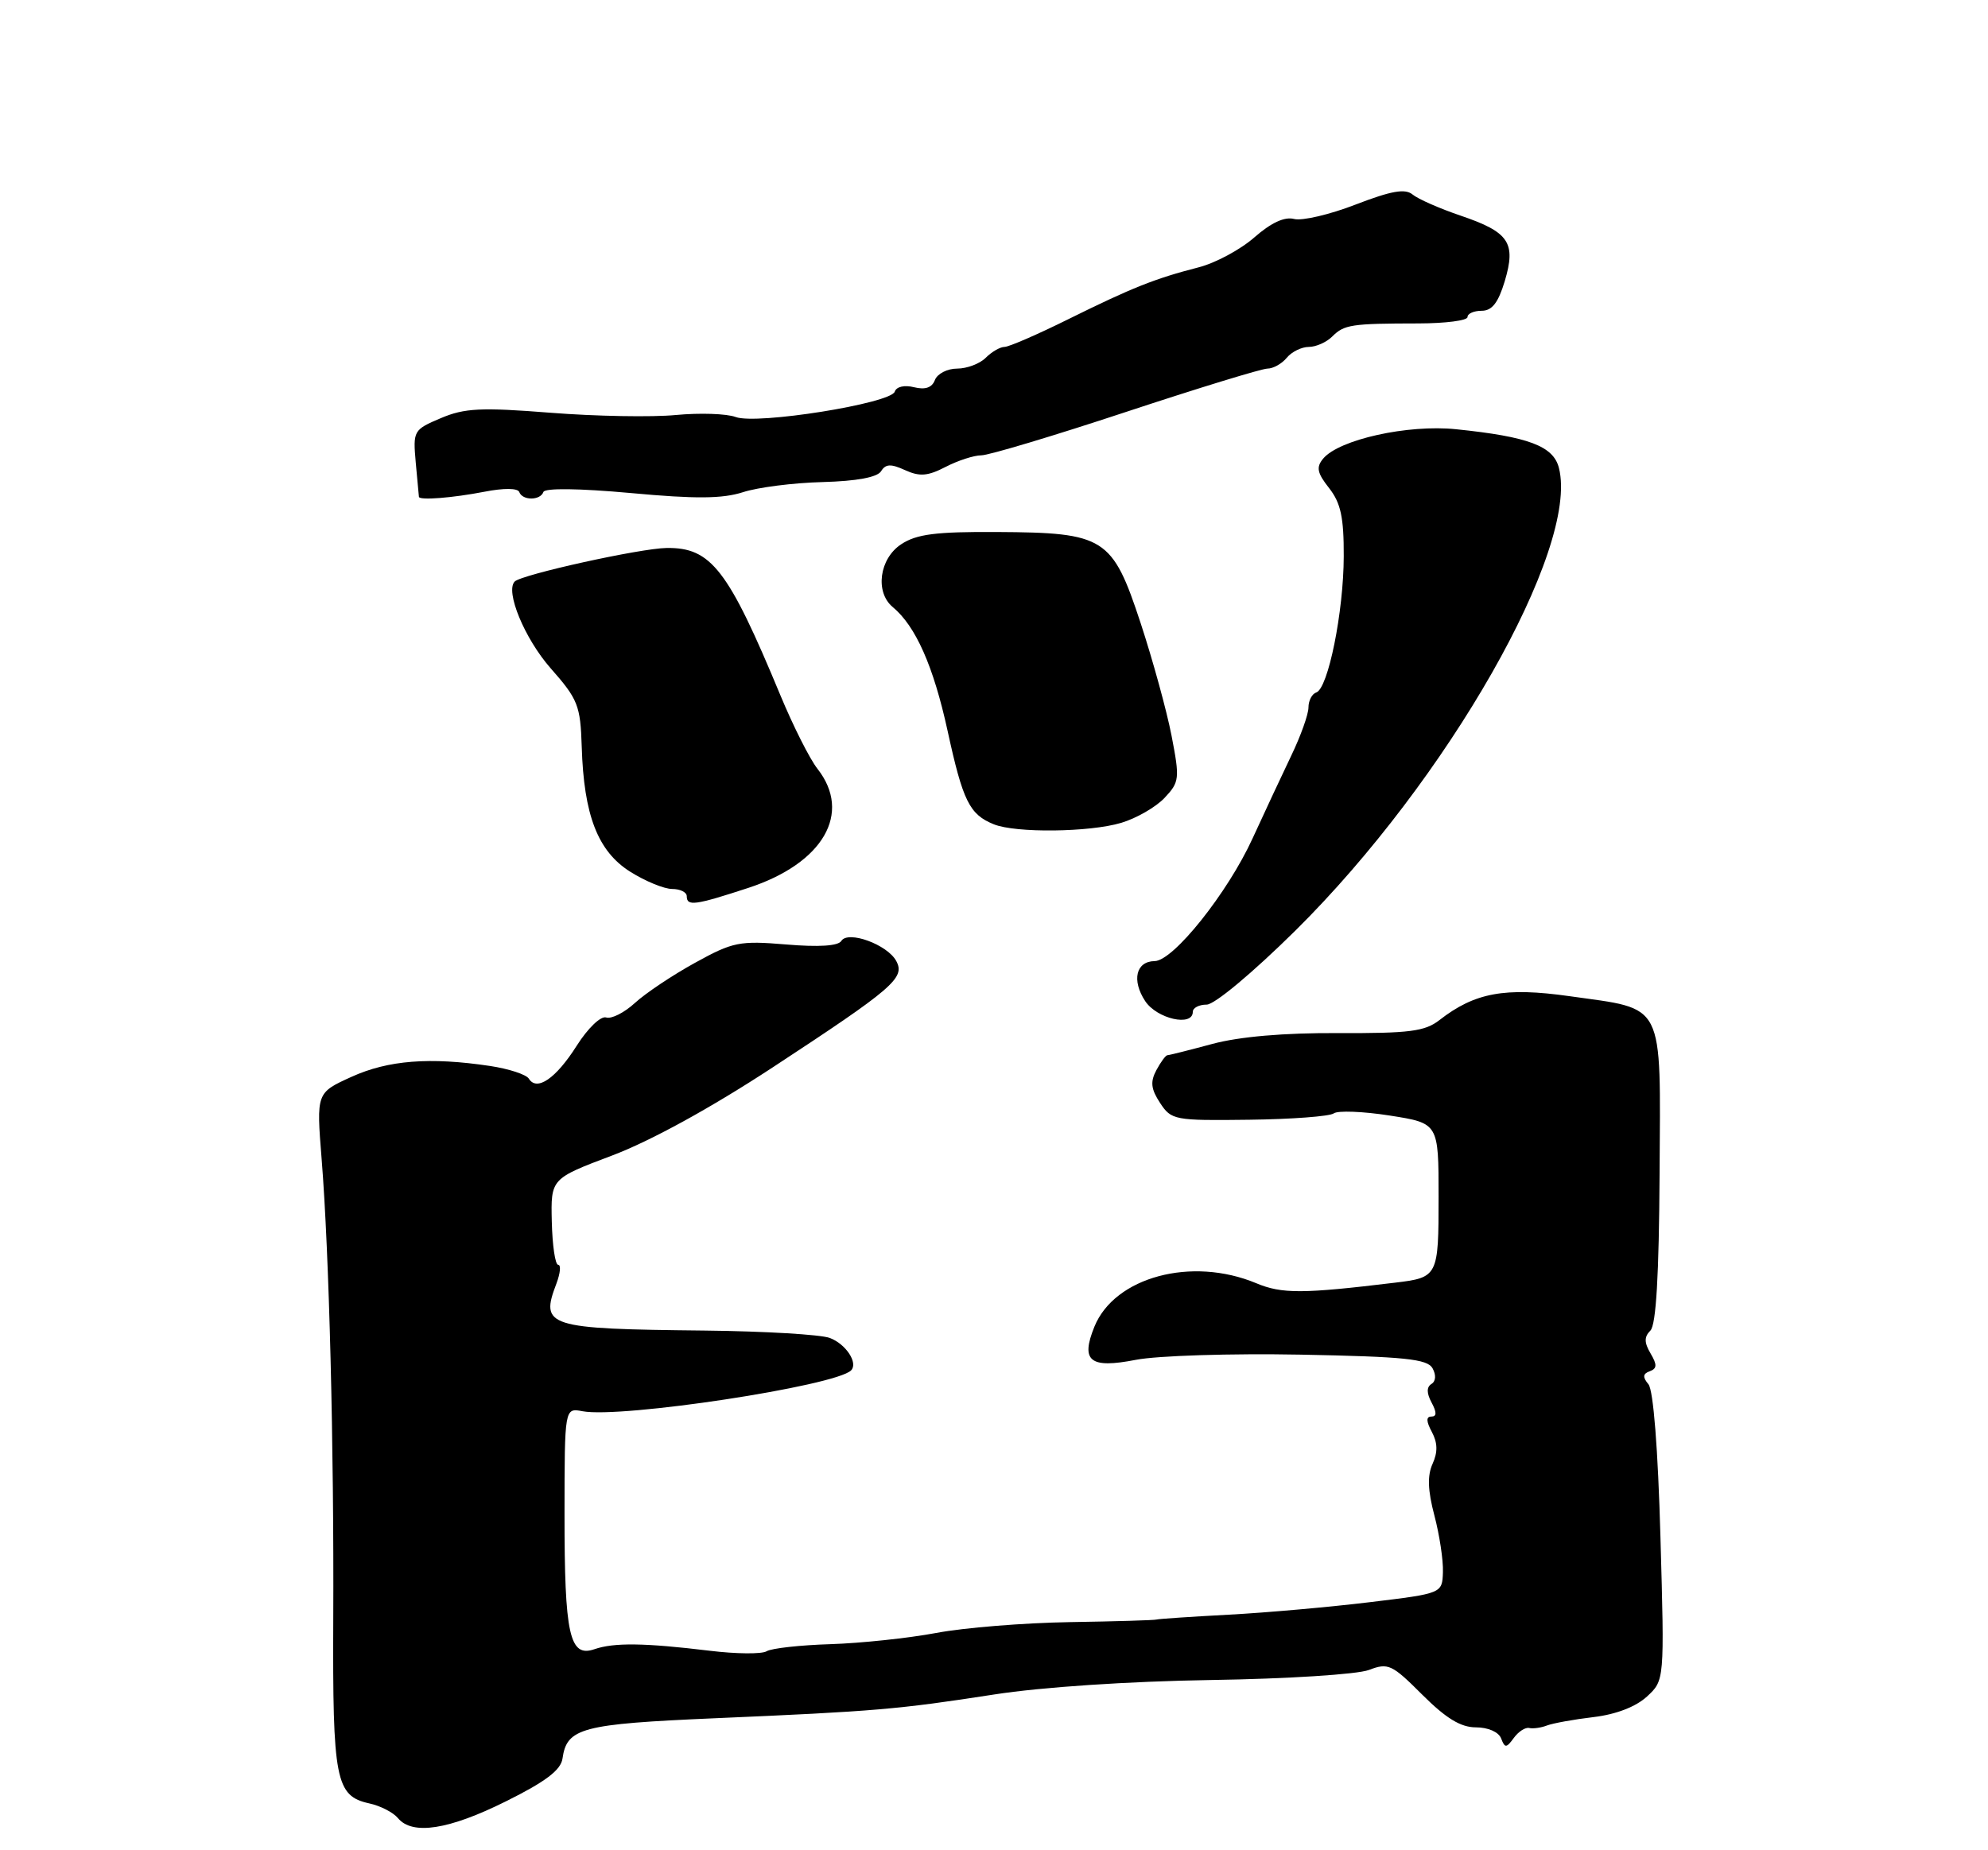 <?xml version="1.0" encoding="UTF-8" standalone="no"?>
<!DOCTYPE svg PUBLIC "-//W3C//DTD SVG 1.1//EN" "http://www.w3.org/Graphics/SVG/1.1/DTD/svg11.dtd" >
<svg xmlns="http://www.w3.org/2000/svg" xmlns:xlink="http://www.w3.org/1999/xlink" version="1.1" viewBox="0 0 275 256">
 <g >
 <path fill="currentColor"
d=" M 70.00 249.23 C 75.48 246.51 77.58 244.91 77.81 243.32 C 78.41 239.07 80.45 238.54 98.90 237.74 C 121.14 236.78 124.17 236.52 137.54 234.45 C 144.09 233.43 156.14 232.63 167.50 232.45 C 178.06 232.29 187.77 231.67 189.36 231.06 C 192.03 230.04 192.54 230.28 196.74 234.48 C 200.03 237.76 202.06 239.00 204.16 239.00 C 205.84 239.00 207.31 239.64 207.65 240.53 C 208.17 241.89 208.37 241.88 209.41 240.46 C 210.05 239.58 211.01 238.96 211.54 239.09 C 212.07 239.21 213.18 239.06 214.00 238.74 C 214.82 238.43 217.72 237.90 220.44 237.58 C 223.55 237.21 226.29 236.15 227.82 234.74 C 230.25 232.50 230.25 232.50 229.69 212.68 C 229.35 200.45 228.71 192.36 228.03 191.53 C 227.20 190.54 227.25 190.07 228.21 189.73 C 229.22 189.36 229.25 188.83 228.32 187.26 C 227.43 185.75 227.43 184.97 228.30 184.10 C 229.09 183.31 229.49 176.46 229.57 162.39 C 229.70 138.26 230.44 139.72 217.09 137.83 C 208.16 136.57 204.00 137.34 199.12 141.14 C 197.11 142.71 194.96 142.98 185.12 142.94 C 177.59 142.90 171.46 143.43 167.70 144.44 C 164.51 145.30 161.72 146.00 161.49 146.00 C 161.26 146.00 160.57 146.93 159.96 148.07 C 159.10 149.68 159.21 150.68 160.47 152.60 C 162.03 154.98 162.45 155.06 172.79 154.93 C 178.68 154.86 183.95 154.46 184.50 154.05 C 185.05 153.64 188.54 153.77 192.25 154.35 C 199.00 155.41 199.00 155.41 199.00 165.60 C 199.00 176.59 198.92 176.76 193.00 177.47 C 180.22 179.02 177.33 179.04 173.78 177.55 C 164.85 173.82 154.19 176.68 151.39 183.56 C 149.45 188.34 150.76 189.39 157.12 188.15 C 160.08 187.57 170.32 187.25 179.89 187.43 C 194.34 187.71 197.43 188.03 198.16 189.31 C 198.68 190.25 198.62 191.12 198.01 191.49 C 197.33 191.92 197.33 192.75 198.03 194.06 C 198.76 195.42 198.75 196.00 198.00 196.00 C 197.26 196.00 197.28 196.66 198.07 198.13 C 198.87 199.63 198.90 200.92 198.17 202.53 C 197.43 204.16 197.50 206.20 198.42 209.69 C 199.13 212.38 199.66 215.90 199.60 217.52 C 199.50 220.47 199.50 220.47 189.50 221.68 C 184.00 222.35 175.22 223.13 170.00 223.41 C 164.78 223.69 160.28 223.99 160.00 224.08 C 159.72 224.18 154.32 224.34 148.00 224.44 C 141.68 224.54 133.35 225.21 129.50 225.94 C 125.65 226.66 119.07 227.36 114.88 227.49 C 110.69 227.62 106.71 228.06 106.05 228.47 C 105.38 228.88 101.84 228.85 98.17 228.40 C 89.16 227.31 84.94 227.25 82.22 228.19 C 78.78 229.37 78.08 226.21 78.09 209.44 C 78.10 194.79 78.10 194.79 80.57 195.26 C 85.91 196.28 115.57 191.77 117.73 189.61 C 118.74 188.59 117.02 185.96 114.78 185.12 C 113.52 184.65 105.75 184.19 97.50 184.10 C 75.59 183.87 74.69 183.58 76.98 177.57 C 77.51 176.15 77.62 175.00 77.21 175.00 C 76.80 175.00 76.41 172.32 76.33 169.04 C 76.19 163.08 76.19 163.08 84.70 159.87 C 90.01 157.86 98.32 153.30 106.85 147.71 C 123.60 136.72 125.24 135.31 123.98 132.97 C 122.76 130.69 117.30 128.70 116.38 130.19 C 115.95 130.89 113.25 131.06 108.76 130.68 C 102.29 130.14 101.39 130.32 96.15 133.21 C 93.04 134.92 89.30 137.42 87.83 138.77 C 86.36 140.12 84.57 141.02 83.85 140.78 C 83.11 140.54 81.33 142.24 79.77 144.70 C 76.89 149.24 74.26 151.04 73.15 149.24 C 72.79 148.67 70.38 147.88 67.79 147.49 C 59.45 146.24 53.70 146.69 48.63 148.99 C 43.76 151.20 43.76 151.20 44.49 160.35 C 45.54 173.38 46.21 200.14 46.10 224.00 C 46.00 246.26 46.43 248.50 51.07 249.52 C 52.61 249.85 54.40 250.77 55.05 251.56 C 57.04 253.96 62.10 253.17 70.00 249.23 Z  M 165.00 140.00 C 165.00 139.45 165.86 139.00 166.92 139.00 C 168.01 139.00 173.29 134.59 179.20 128.75 C 200.22 107.94 218.46 75.93 215.65 64.76 C 214.89 61.72 211.46 60.42 201.42 59.39 C 194.76 58.70 185.23 60.81 183.03 63.46 C 182.04 64.65 182.20 65.44 183.86 67.54 C 185.47 69.60 185.90 71.59 185.88 76.98 C 185.86 84.67 183.72 95.26 182.08 95.81 C 181.49 96.00 181.00 96.94 181.00 97.89 C 181.00 98.83 179.93 101.83 178.62 104.55 C 177.32 107.27 174.91 112.42 173.27 116.00 C 169.83 123.53 162.31 132.96 159.72 132.98 C 157.14 133.01 156.52 135.63 158.41 138.51 C 160.03 140.97 165.00 142.10 165.00 140.00 Z  M 103.52 122.85 C 113.88 119.45 117.90 112.51 113.08 106.37 C 112.02 105.03 109.72 100.46 107.96 96.22 C 100.72 78.77 98.37 75.73 92.20 75.82 C 88.56 75.87 72.17 79.49 71.20 80.46 C 69.86 81.81 72.57 88.36 76.16 92.45 C 79.96 96.76 80.29 97.61 80.47 103.31 C 80.76 112.79 82.69 117.78 87.17 120.61 C 89.25 121.92 91.87 123.00 92.98 123.00 C 94.09 123.00 95.00 123.45 95.00 124.00 C 95.00 125.42 96.13 125.27 103.52 122.85 Z  M 155.10 113.85 C 157.21 113.22 159.91 111.66 161.10 110.39 C 163.16 108.20 163.21 107.74 162.06 101.79 C 161.39 98.33 159.46 91.32 157.78 86.20 C 153.87 74.34 152.84 73.69 137.92 73.61 C 129.46 73.56 126.79 73.90 124.67 75.30 C 121.64 77.28 121.01 81.93 123.49 83.99 C 126.67 86.63 129.13 92.19 131.08 101.12 C 133.20 110.86 134.11 112.69 137.47 114.05 C 140.49 115.28 150.73 115.16 155.10 113.85 Z  M 67.00 68.04 C 69.70 67.51 71.63 67.53 71.83 68.08 C 72.27 69.28 74.74 69.27 75.17 68.07 C 75.37 67.51 80.11 67.57 87.28 68.22 C 96.24 69.05 99.94 69.01 102.78 68.10 C 104.82 67.43 109.78 66.80 113.79 66.70 C 118.51 66.57 121.36 66.04 121.88 65.20 C 122.51 64.18 123.23 64.15 125.20 65.05 C 127.22 65.97 128.34 65.88 130.81 64.60 C 132.51 63.72 134.73 63.00 135.75 63.00 C 136.77 63.00 145.77 60.30 155.75 57.00 C 165.74 53.70 174.55 51.00 175.33 51.00 C 176.11 51.00 177.32 50.33 178.00 49.50 C 178.68 48.67 180.06 48.00 181.05 48.00 C 182.04 48.00 183.51 47.35 184.30 46.55 C 185.95 44.91 186.92 44.76 196.25 44.75 C 199.96 44.74 203.00 44.35 203.00 43.87 C 203.00 43.39 203.88 43.00 204.96 43.00 C 206.39 43.00 207.25 41.89 208.15 38.91 C 209.74 33.58 208.76 32.12 202.06 29.84 C 199.14 28.85 196.14 27.53 195.40 26.91 C 194.37 26.06 192.46 26.40 187.53 28.30 C 183.95 29.69 180.13 30.58 179.02 30.30 C 177.70 29.95 175.84 30.81 173.52 32.84 C 171.60 34.53 168.11 36.41 165.76 37.00 C 159.77 38.54 156.60 39.80 147.77 44.17 C 143.52 46.28 139.55 48.00 138.95 48.00 C 138.35 48.00 137.18 48.68 136.36 49.50 C 135.53 50.33 133.75 51.00 132.40 51.00 C 131.04 51.00 129.67 51.71 129.33 52.57 C 128.93 53.64 127.99 53.96 126.45 53.58 C 125.11 53.24 124.00 53.50 123.77 54.19 C 123.22 55.83 104.66 58.79 101.77 57.70 C 100.52 57.23 96.80 57.11 93.50 57.42 C 90.20 57.74 82.40 57.60 76.17 57.11 C 66.53 56.35 64.26 56.46 60.97 57.86 C 57.19 59.46 57.12 59.60 57.51 64.00 C 57.73 66.47 57.93 68.61 57.95 68.75 C 58.05 69.25 62.61 68.89 67.00 68.04 Z "/>
</g>
</svg>